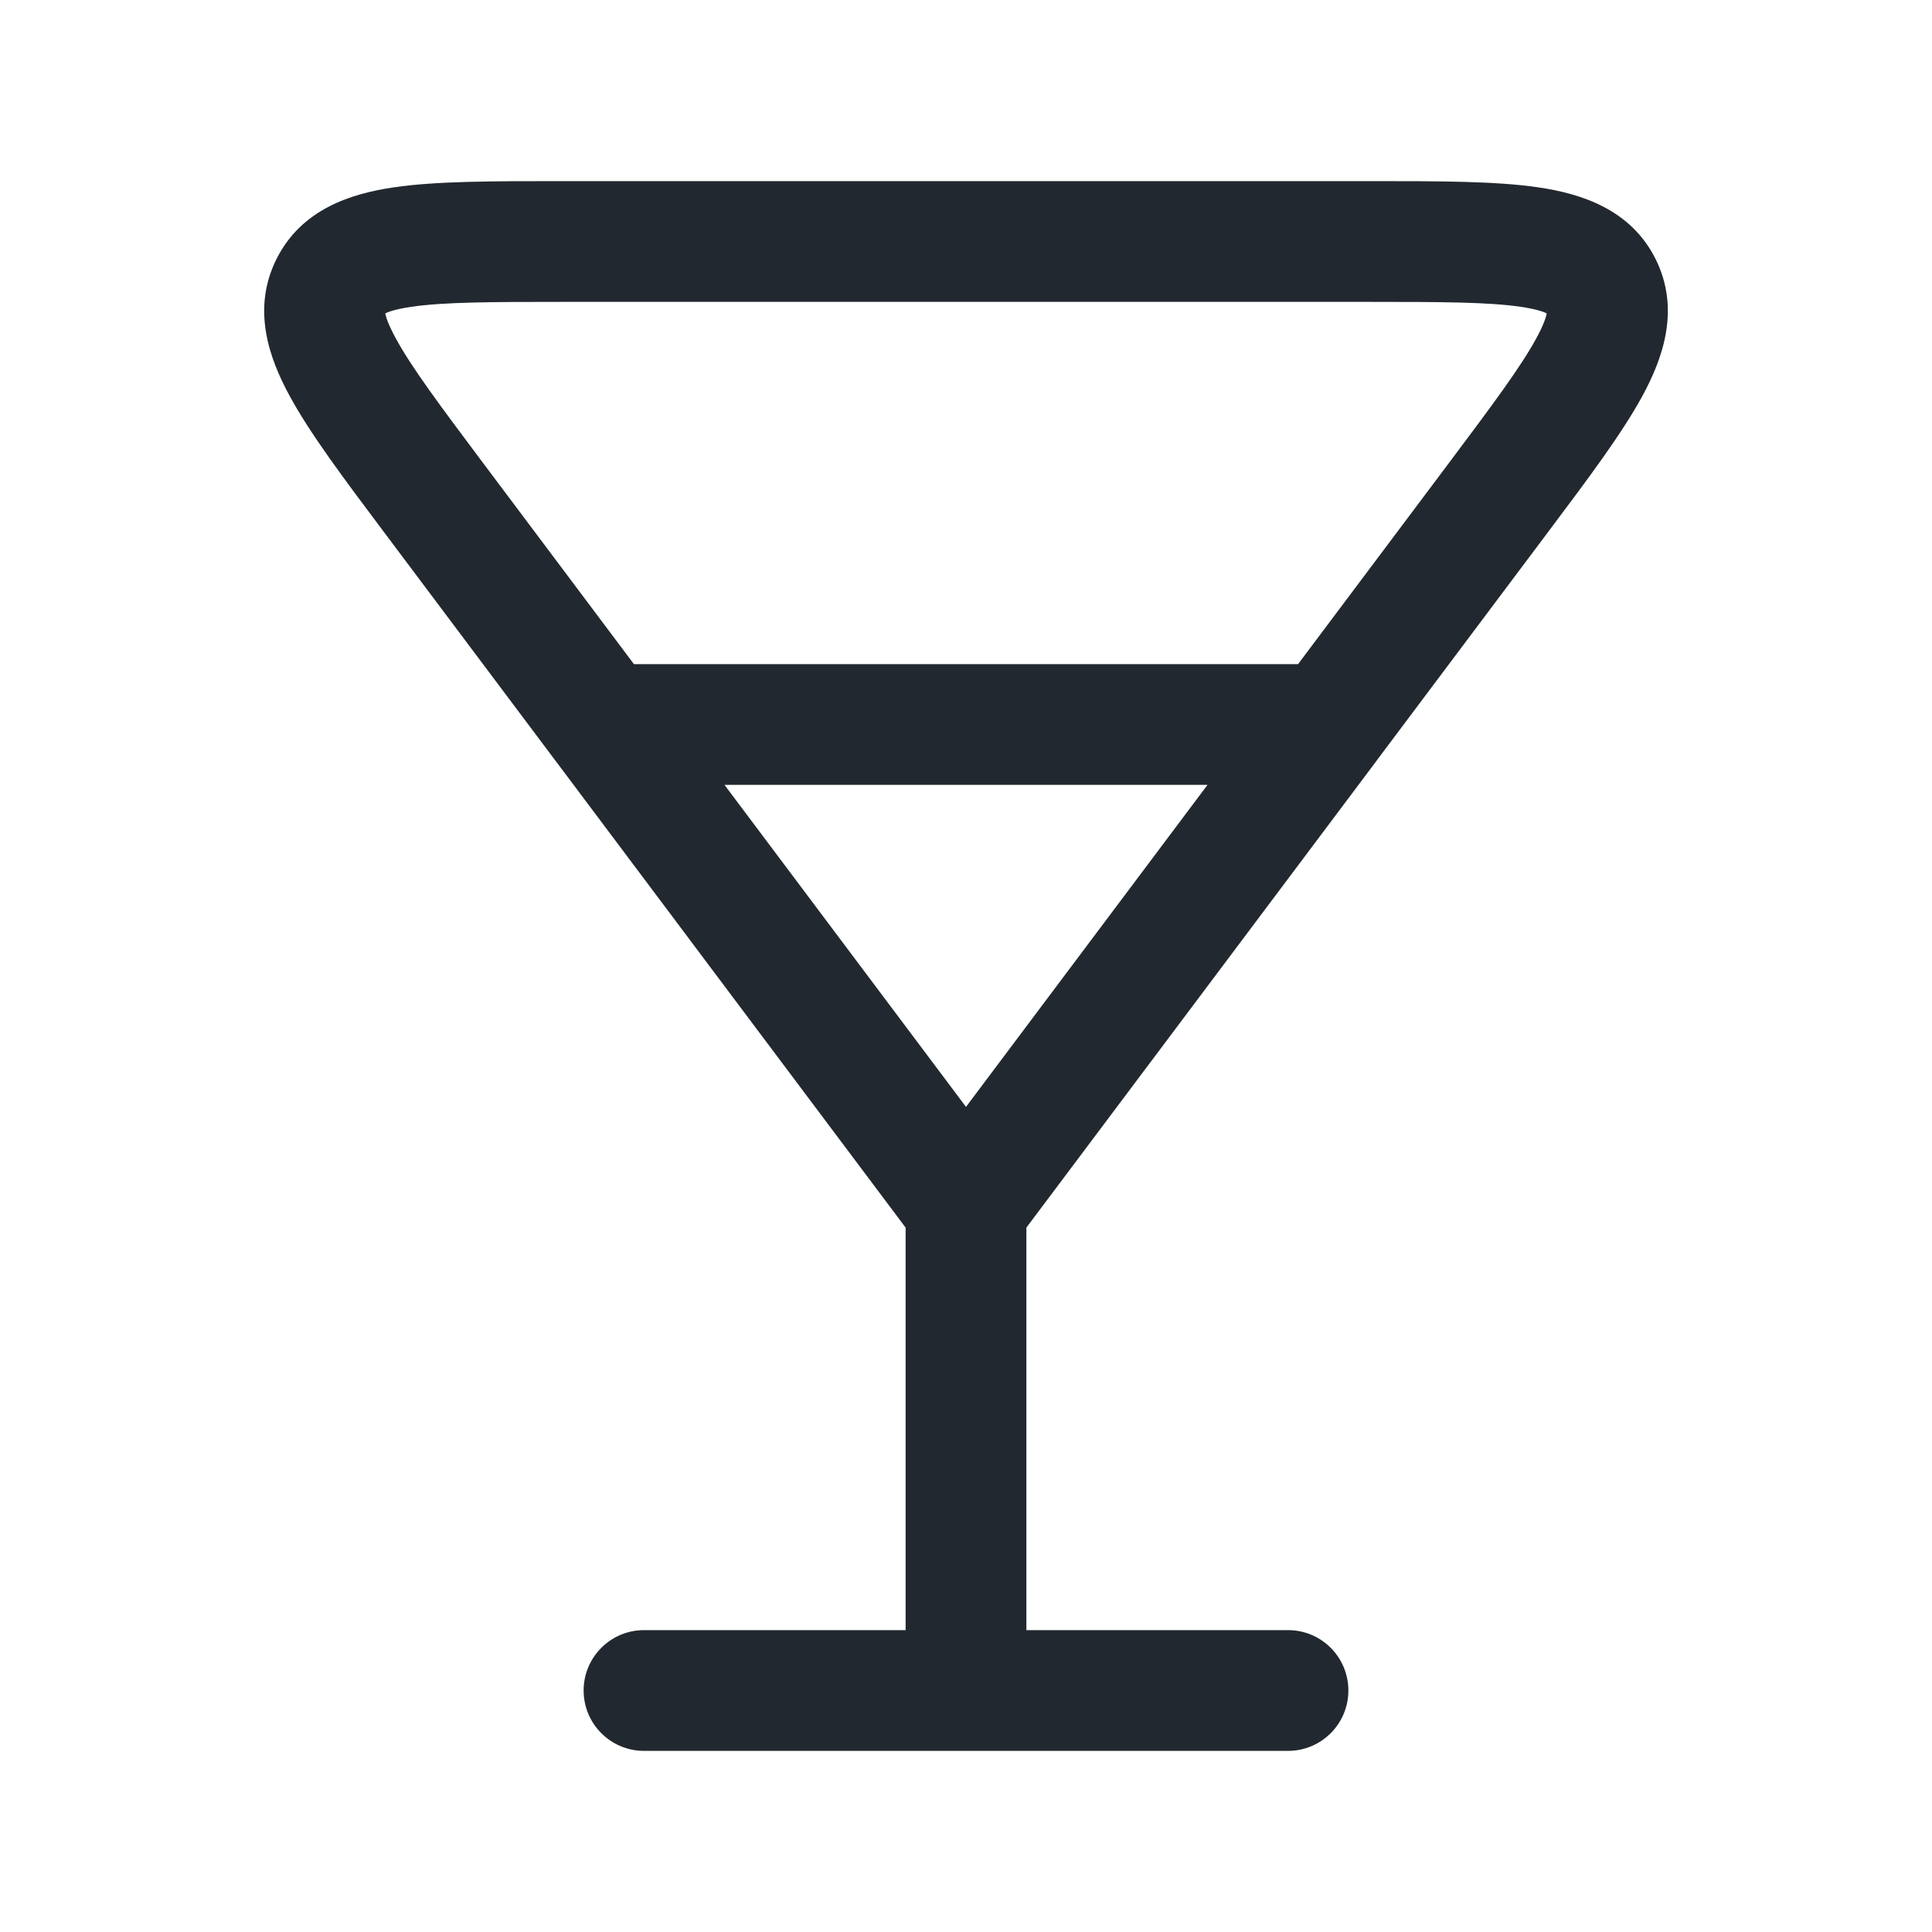 <svg width="24" height="24" viewBox="0 0 24 24" fill="none" xmlns="http://www.w3.org/2000/svg">
<path fill-rule="evenodd" clip-rule="evenodd" d="M6.94 2.25L7 2.25L17 2.25L17.061 2.25C17.882 2.25 18.582 2.25 19.107 2.327C19.64 2.405 20.256 2.598 20.566 3.217C20.875 3.837 20.66 4.445 20.403 4.918C20.149 5.385 19.729 5.945 19.236 6.602L19.236 6.602L19.2 6.65L17.105 9.443C17.102 9.447 17.099 9.452 17.096 9.456L12.75 15.25L12.75 20.25L16 20.25C16.415 20.25 16.75 20.586 16.75 21C16.75 21.414 16.415 21.75 16 21.75L12 21.75L8 21.75C7.586 21.75 7.25 21.414 7.25 21C7.25 20.586 7.586 20.25 8 20.25L11.25 20.25L11.25 15.25L6.905 9.456C6.902 9.452 6.898 9.447 6.895 9.443L4.8 6.65L4.764 6.602C4.271 5.945 3.851 5.385 3.598 4.918C3.34 4.445 3.125 3.837 3.435 3.217C3.745 2.598 4.36 2.405 4.893 2.327C5.419 2.25 6.119 2.25 6.94 2.25ZM9 9.75L12 13.75L15 9.75L9 9.75ZM16.125 8.25L7.875 8.25L6 5.75C5.461 5.031 5.11 4.56 4.916 4.202C4.824 4.033 4.794 3.938 4.786 3.893C4.827 3.872 4.92 3.839 5.111 3.811C5.514 3.752 6.102 3.75 7 3.75L17 3.75C17.898 3.75 18.486 3.752 18.889 3.811C19.08 3.839 19.173 3.872 19.214 3.893C19.206 3.938 19.177 4.033 19.085 4.202C18.89 4.56 18.539 5.031 18 5.75L16.125 8.25ZM4.757 3.913C4.756 3.912 4.759 3.909 4.767 3.904C4.762 3.91 4.758 3.913 4.757 3.913ZM19.244 3.913C19.243 3.913 19.239 3.91 19.234 3.904C19.242 3.909 19.244 3.912 19.244 3.913ZM19.217 3.871C19.215 3.863 19.215 3.858 19.216 3.858C19.217 3.857 19.218 3.861 19.217 3.871ZM4.783 3.871C4.783 3.861 4.784 3.857 4.784 3.858C4.785 3.858 4.785 3.863 4.783 3.871Z" fill="#22282F"/>
</svg>

